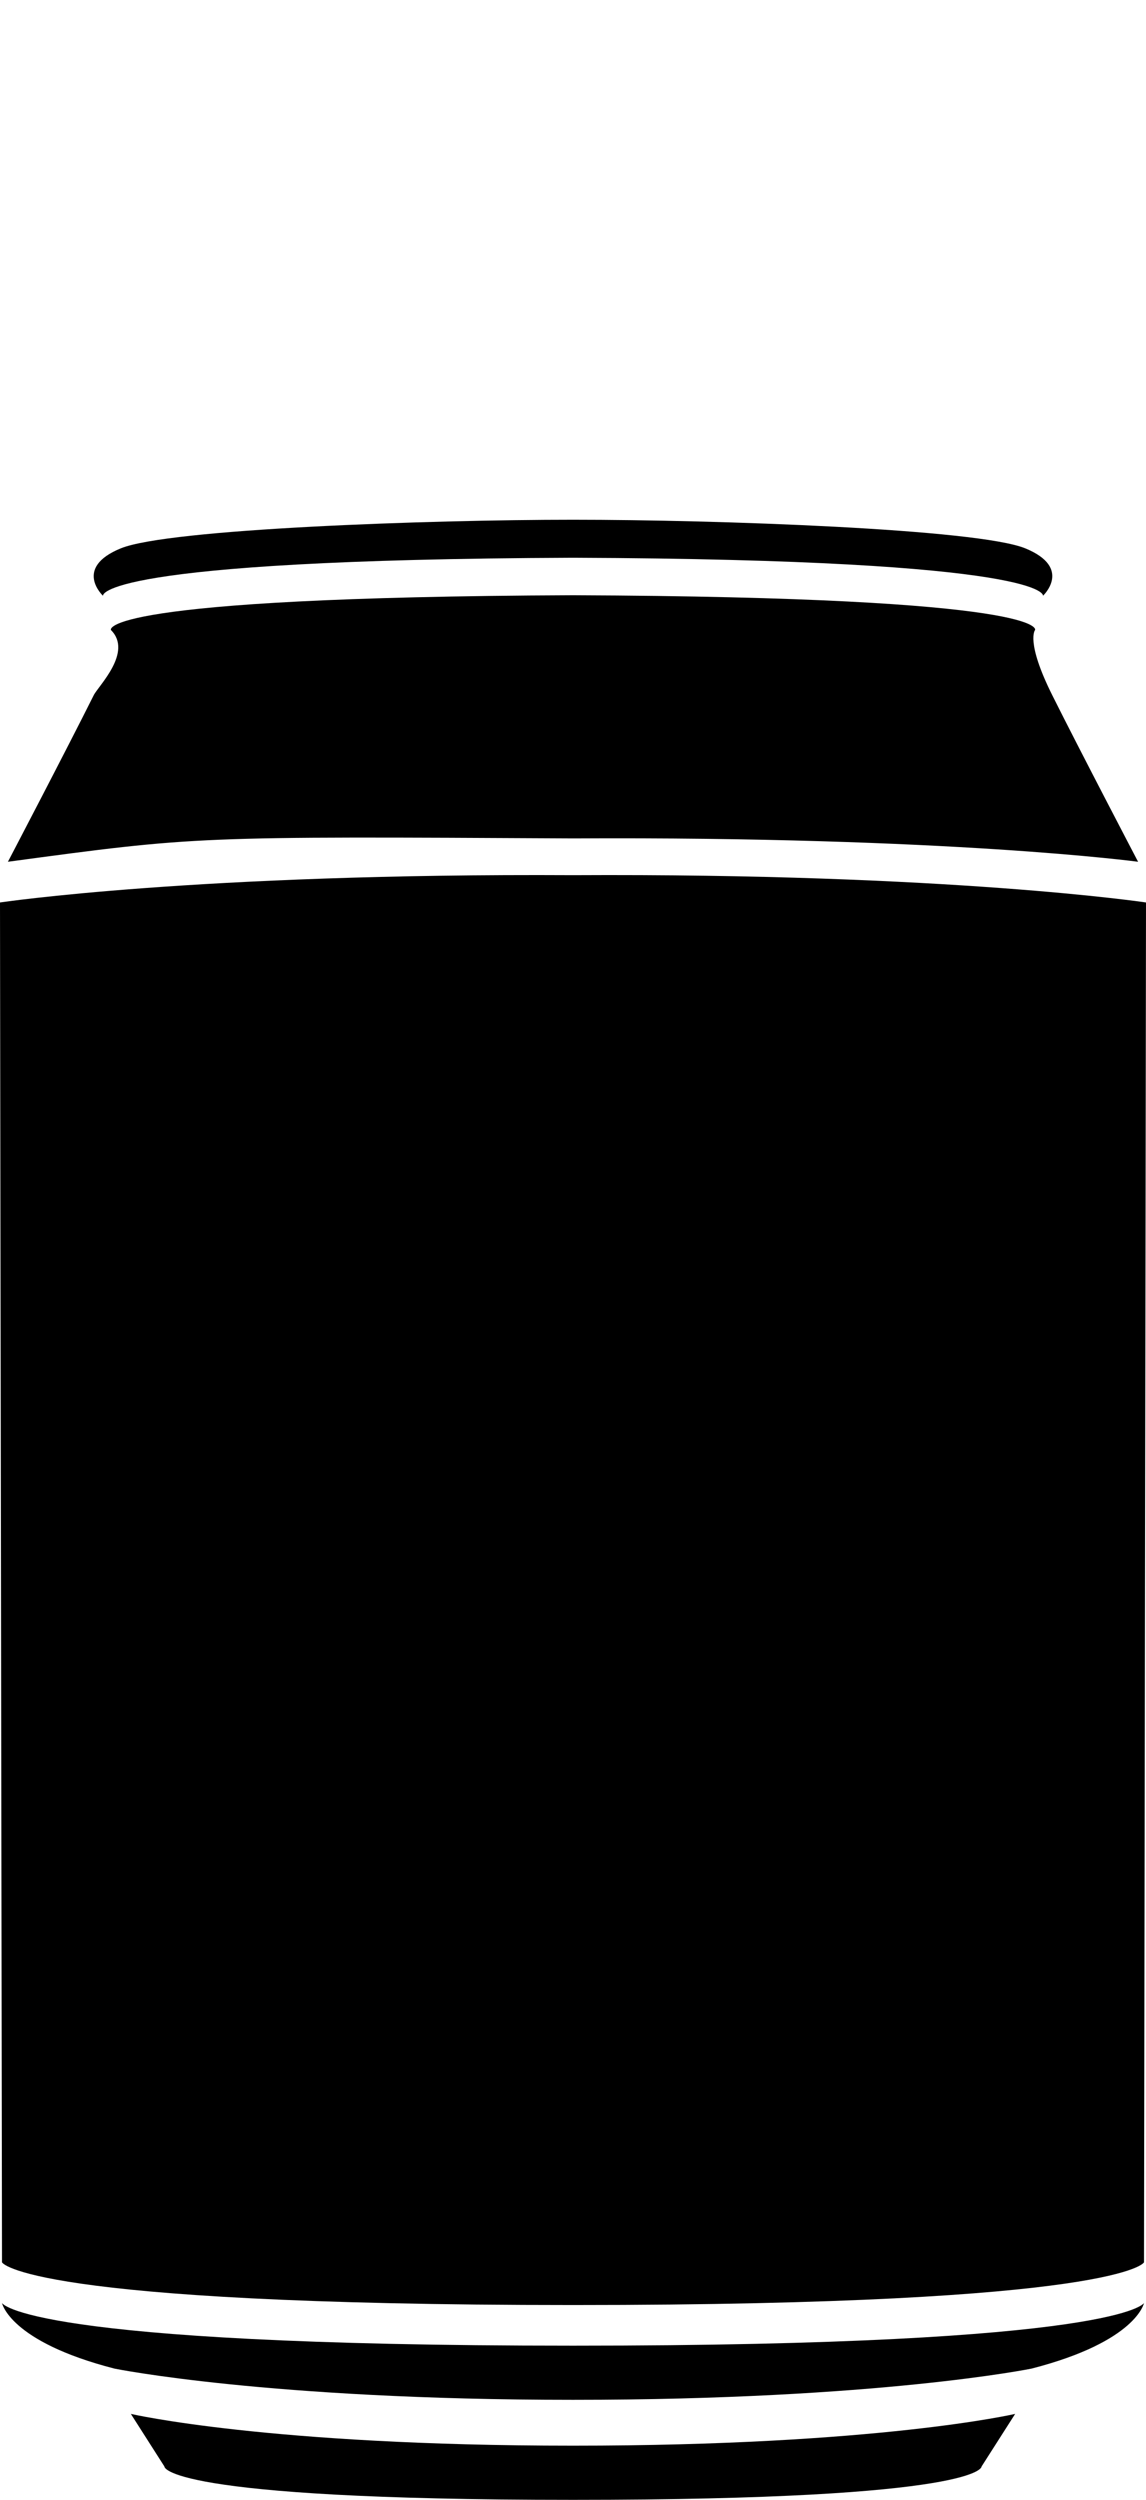 <?xml version="1.0" encoding="utf-8"?>
<!-- Generator: Adobe Illustrator 15.0.0, SVG Export Plug-In . SVG Version: 6.00 Build 0)  -->
<!DOCTYPE svg PUBLIC "-//W3C//DTD SVG 1.1//EN" "http://www.w3.org/Graphics/SVG/1.1/DTD/svg11.dtd">
<svg version="1.1" id="Layer_1" xmlns="http://www.w3.org/2000/svg" xmlns:xlink="http://www.w3.org/1999/xlink" x="0px" y="0px"
	 width="45.866px" height="100px" viewBox="27.42 0 45.866 100" enable-background="new 27.42 0 45.866 100" xml:space="preserve">
<g id="Layer_3" display="none">
</g>
<g id="Layer_2">
	<path d="M50.353,22.311c19.183,0.078,18.811,1.521,18.811,1.521s1.197-1.115-0.708-1.896c-1.906-0.781-12.372-1.145-18.103-1.145
		s-16.197,0.364-18.103,1.146s-0.708,1.896-0.708,1.896S31.17,22.39,50.353,22.311"/>
	<path d="M50.353,23.811c19.183,0.078,18.493,1.391,18.493,1.391s-0.388,0.453,0.689,2.609c1.076,2.156,3.434,6.662,3.434,6.662
		s-7.552-1.017-22.616-0.934c-15.158-0.083-15.005-0.091-22.616,0.934c0,0,2.357-4.506,3.434-6.662
		c0.188-0.376,1.576-1.723,0.689-2.609C31.859,25.202,31.17,23.889,50.353,23.811"/>
	<path d="M50.353,92.207c22.019,0,22.853-1.708,22.853-1.708l0.08-54.398c0,0-7.868-1.175-22.933-1.092
		c-15.064-0.083-22.933,1.092-22.933,1.092l0.08,54.398C27.5,90.499,28.333,92.207,50.353,92.207"/>
	<path d="M50.353,95.999C38.125,95.999,32,94.75,32,94.75c-4.208-1.083-4.5-2.625-4.5-2.625s0.834,1.708,22.853,1.708
		s22.853-1.708,22.853-1.708s-0.291,1.542-4.5,2.625C68.705,94.75,62.58,95.999,50.353,95.999"/>
	<path d="M50.353,100C33.871,100,34,98.666,34,98.666l-1.343-2.104c0,0,5.469,1.271,17.696,1.271s17.696-1.271,17.696-1.271
		l-1.344,2.104C66.705,98.666,66.834,100,50.353,100"/>
</g>
</svg>
